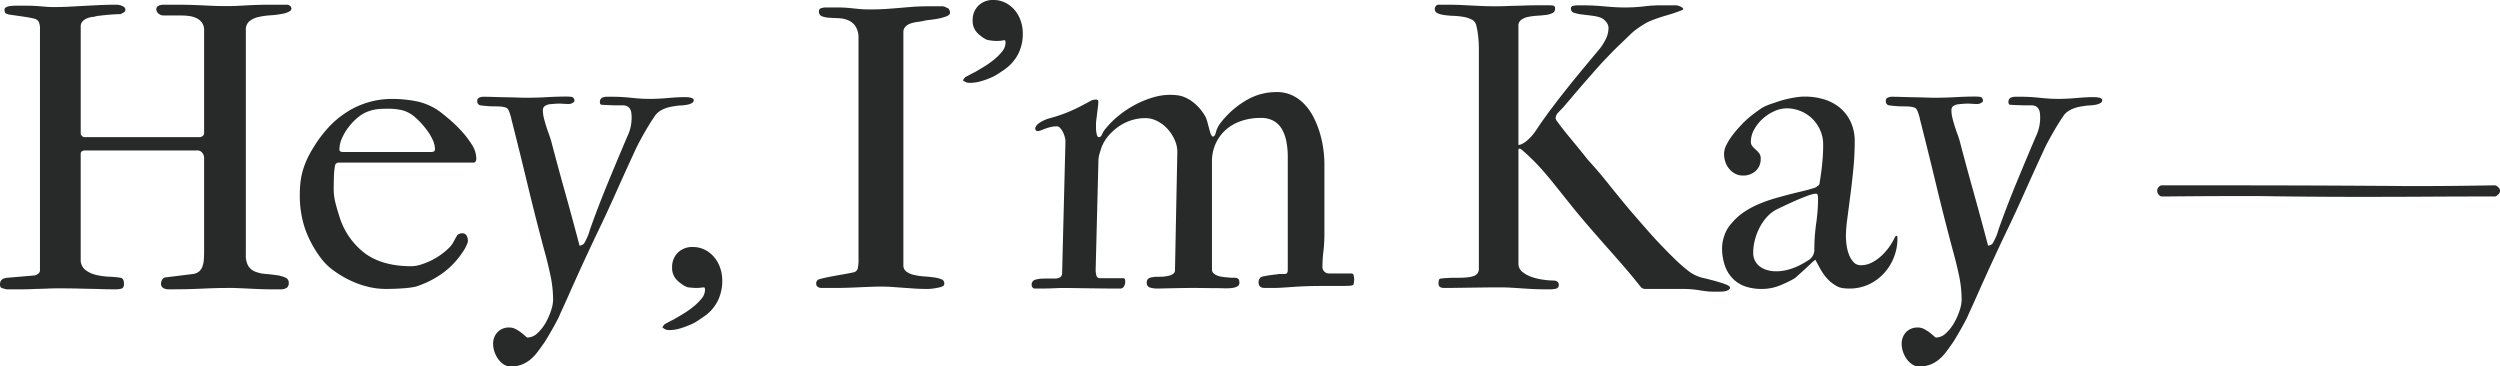 <svg id="グループ_3549" data-name="グループ 3549" xmlns="http://www.w3.org/2000/svg" xmlns:xlink="http://www.w3.org/1999/xlink" width="716.66" height="105.062" viewBox="0 0 716.66 105.062">
  <defs>
    <clipPath id="clip-path">
      <rect id="長方形_934" data-name="長方形 934" width="716.66" height="105.062" fill="none"/>
    </clipPath>
  </defs>
  <g id="グループ_3548" data-name="グループ 3548" clip-path="url(#clip-path)">
    <path id="パス_1970" data-name="パス 1970" d="M0,81.478q0-1.684,2.134-1.854l7.861-.673a3.37,3.37,0,0,0,.926-.478,1.132,1.132,0,0,0,.534-.982V8.536a5.151,5.151,0,0,0-.337-2.275,2.008,2.008,0,0,0-1.123-.87,23.505,23.505,0,0,0-2.33-.477q-1.263-.2-2.443-.366T3.088,4.24a4.086,4.086,0,0,1-1.347-.366A.616.616,0,0,1,1.375,3.4a2.814,2.814,0,0,1-.083-.59.74.74,0,0,1,.365-.674,2.846,2.846,0,0,1,.87-.337,6.5,6.5,0,0,1,1.067-.14q.559-.028,1.01-.029H7.468q1.4,0,2.443.057t1.965.141c.618.055,1.207.1,1.769.14s1.16.056,1.8.056q2.3,0,4.38-.112t4.211-.225q2.134-.111,4.436-.225t5.054-.112a3.569,3.569,0,0,1,.645.084,4.163,4.163,0,0,1,.815.253,2.457,2.457,0,0,1,.674.421.773.773,0,0,1,.281.59.9.9,0,0,1-.478.87c-.318.169-.609.328-.87.477-.3,0-.814.02-1.545.056s-1.507.095-2.33.169-1.6.16-2.33.253A6.438,6.438,0,0,0,26.9,4.83a4.95,4.95,0,0,0-1.067.14,5.5,5.5,0,0,0-1.235.449,3.026,3.026,0,0,0-1.039.842,1.982,1.982,0,0,0-.421,1.264V37.959a1.191,1.191,0,0,0,1.347,1.348H57.163A1.527,1.527,0,0,0,58.089,39a1.073,1.073,0,0,0,.422-.927V8.7a3.6,3.6,0,0,0-.646-2.247,4.252,4.252,0,0,0-1.628-1.292A7.232,7.232,0,0,0,54.1,4.577a18.473,18.473,0,0,0-2.218-.14H46.831A2.119,2.119,0,0,1,45.456,3.9,1.545,1.545,0,0,1,44.81,2.7a1.071,1.071,0,0,1,.617-1.039,3.379,3.379,0,0,1,1.516-.309h3.313q2.64,0,4.549.056t3.537.14q1.629.085,3.173.141t3.509.057q1.572,0,2.836-.057t2.667-.141q1.4-.083,3.145-.14t4.267-.056h4.043a1.576,1.576,0,0,1,1.236.394,1.132,1.132,0,0,1,.337.673c0,.336-.225.637-.674.9a5.92,5.92,0,0,1-1.853.617,24.31,24.31,0,0,1-3.453.449,21.433,21.433,0,0,0-3.426.478A6.377,6.377,0,0,0,71.51,6.065,3.2,3.2,0,0,0,70.471,8.7V73a5.975,5.975,0,0,0,.73,3.285,4.222,4.222,0,0,0,1.994,1.6,10.23,10.23,0,0,0,2.948.646q1.685.141,3.649.421a10.329,10.329,0,0,1,2.134.673,1.561,1.561,0,0,1,.843,1.573,1.449,1.449,0,0,1-.646,1.347,3.149,3.149,0,0,1-1.657.393H77.322q-.956,0-2.555-.056t-3.285-.14q-1.685-.084-3.116-.14t-1.994-.057q-2.864,0-4.745.057t-3.678.14q-1.8.084-3.958.14t-5.588.056a3.212,3.212,0,0,1-1.6-.364,1.439,1.439,0,0,1-.646-1.376,2.24,2.24,0,0,1,.309-.983,1.289,1.289,0,0,1,.983-.7l7.749-.954a3.634,3.634,0,0,0,1.825-.7,3.339,3.339,0,0,0,.982-1.4,6.9,6.9,0,0,0,.421-1.994q.086-1.122.085-2.414V45.259a2.307,2.307,0,0,0-.534-1.46,1.733,1.733,0,0,0-1.432-.674H24.482a1.866,1.866,0,0,0-.982.225.909.909,0,0,0-.365.843v30.1A3.649,3.649,0,0,0,24.4,77.322a7.9,7.9,0,0,0,3.06,1.461,18.891,18.891,0,0,0,3.763.533,29.947,29.947,0,0,1,3.369.308,1.122,1.122,0,0,1,.814.731,3.779,3.779,0,0,1,.14,1.01c0,.787-.252,1.244-.757,1.376a6.139,6.139,0,0,1-1.545.2q-2.3,0-3.9-.056T26.055,82.8q-1.685-.028-3.875-.085t-5.671-.055q-1.349,0-2.583.055t-2.5.085q-1.265.029-2.583.084t-2.892.056h-4.1q-.9-.223-1.376-.393T0,81.478" fill="#282929"/>
    <path id="パス_1971" data-name="パス 1971" d="M135.762,46.607H96.9c-.413.151-.655.309-.73.478a4.464,4.464,0,0,0-.225.982,16.865,16.865,0,0,0-.2,2.191q-.084,1.685-.084,3.818a16.387,16.387,0,0,0,.505,4.1q.505,1.965,1.123,3.874a20.94,20.94,0,0,0,7.384,10.613q5.025,3.651,13.224,3.65a9.2,9.2,0,0,0,2.695-.449,21.083,21.083,0,0,0,2.92-1.151,19.3,19.3,0,0,0,2.808-1.658,18.2,18.2,0,0,0,2.358-1.964,6.049,6.049,0,0,0,1.207-1.544q.477-.87,1.208-2.162a1.633,1.633,0,0,1,.617-.366,2.094,2.094,0,0,1,.674-.139,1.443,1.443,0,0,1,1.376.645,3.218,3.218,0,0,1,.365,1.6,2.146,2.146,0,0,1-.2.758q-.2.477-.449.982a10.147,10.147,0,0,1-.561.982c-.207.319-.365.553-.478.7a23.013,23.013,0,0,1-5.39,5.643,27.335,27.335,0,0,1-7.805,3.959,20.832,20.832,0,0,1-3.453.477q-2.444.2-5.307.2a21.169,21.169,0,0,1-5.194-.674,26.6,26.6,0,0,1-5.194-1.91,28.608,28.608,0,0,1-4.689-2.863,16.544,16.544,0,0,1-3.566-3.594,31.137,31.137,0,0,1-4.464-8.423,29.881,29.881,0,0,1-1.432-9.546,31.6,31.6,0,0,1,.2-3.622,19.779,19.779,0,0,1,.674-3.341,23.9,23.9,0,0,1,1.207-3.228,27.2,27.2,0,0,1,1.8-3.285,35.369,35.369,0,0,1,4.211-5.672,26.761,26.761,0,0,1,5.222-4.436,23.992,23.992,0,0,1,13.309-3.875,36.232,36.232,0,0,1,6.653.647,17.37,17.37,0,0,1,6.655,2.836q1.01.729,2.807,2.246a39.777,39.777,0,0,1,3.538,3.4,26.318,26.318,0,0,1,3.032,3.959,7.584,7.584,0,0,1,1.292,3.987,1.647,1.647,0,0,1-.2.842.641.641,0,0,1-.59.337m-37.4-3.032h24.988q.954,0,1.151-.253a.853.853,0,0,0,.2-.533,6.439,6.439,0,0,0-.646-2.695,15.238,15.238,0,0,0-1.572-2.667,23.6,23.6,0,0,0-1.881-2.275,19.959,19.959,0,0,0-1.628-1.572,9.054,9.054,0,0,0-3.594-1.965,16.941,16.941,0,0,0-4.1-.449q-.956,0-1.769.027a15.515,15.515,0,0,0-1.6.141,10.994,10.994,0,0,0-3.313,1.011,10.594,10.594,0,0,0-2.331,1.6,17.048,17.048,0,0,0-2.358,2.526,15.776,15.776,0,0,0-1.853,3.117A8.04,8.04,0,0,0,97.3,42.9q0,.673,1.067.674" fill="#282929"/>
    <path id="パス_1972" data-name="パス 1972" d="M141.364,98.66a4.78,4.78,0,0,1,1.264-3.453,4.477,4.477,0,0,1,3.4-1.319,3.759,3.759,0,0,1,1.8.449,11.465,11.465,0,0,1,1.544.982,14.875,14.875,0,0,1,1.179.984c.318.3.533.449.646.449a4.188,4.188,0,0,0,2.863-1.237,12.182,12.182,0,0,0,2.331-2.947,18.653,18.653,0,0,0,1.572-3.538,10.331,10.331,0,0,0,.59-3.059,34.227,34.227,0,0,0-.787-7.161q-.786-3.676-1.74-7.046-2.527-9.435-4.773-18.784t-4.661-18.839a2.893,2.893,0,0,0-.14-.645q-.141-.475-.309-1.011a5.188,5.188,0,0,0-.421-.983,1.369,1.369,0,0,0-.477-.561,4.7,4.7,0,0,0-1.488-.365q-.872-.086-1.994-.084t-2.106-.085q-.982-.084-1.881-.2a1.129,1.129,0,0,1-.954-1.291.927.927,0,0,1,.561-.927,2.831,2.831,0,0,1,1.179-.253q1.234,0,2.949.057t3.453.084q1.739.028,3.313.084t2.583.056q2.976,0,5.952-.169t5.615-.169c.149,0,.422.01.814.029a2.918,2.918,0,0,1,.871.14,1,1,0,0,1,.393.394,1.289,1.289,0,0,1,.168.674c0,.187-.178.384-.533.589a2.164,2.164,0,0,1-1.1.309q-.619,0-1.46-.056t-1.292-.057q-.618,0-1.291.057t-1.292.112a3.419,3.419,0,0,0-1.487.5,1.377,1.377,0,0,0-.59,1.236,9.308,9.308,0,0,0,.28,2.218q.28,1.15.646,2.3t.758,2.218q.392,1.066.674,2.022,1.908,7.3,3.931,14.514t4.211,15.527a1.818,1.818,0,0,0,1.348-.674q.505-.9.926-1.853a11.487,11.487,0,0,0,.646-1.853q2.358-6.681,5.11-13.364t5.671-13.533a12.362,12.362,0,0,0,1.236-5.278c0-.412-.02-.833-.056-1.264a3.458,3.458,0,0,0-.309-1.179,2.12,2.12,0,0,0-.758-.87,2.63,2.63,0,0,0-1.46-.337H176.74q-.62,0-1.319-.029t-1.376-.055c-.45-.019-.834-.037-1.152-.057a2.882,2.882,0,0,1-.645-.084c-.188-.112-.281-.374-.281-.786a1.381,1.381,0,0,1,.281-.87,1.4,1.4,0,0,1,.9-.478,2.87,2.87,0,0,1,.955-.112h1.067q1.685,0,3.088.084t2.723.225q1.32.14,2.583.224t2.668.084q2.414,0,5.25-.252t4.969-.253c.149,0,.365.01.646.029a5.6,5.6,0,0,1,.814.112,2.186,2.186,0,0,1,.674.253.55.55,0,0,1,.281.5.921.921,0,0,1-.533.814,4,4,0,0,1-1.236.449,11.831,11.831,0,0,1-1.432.2c-.486.038-.842.056-1.067.056-.6.076-1.226.168-1.88.281a11.709,11.709,0,0,0-1.938.5,7.45,7.45,0,0,0-1.8.926,5.1,5.1,0,0,0-1.4,1.489q-.618.9-1.347,2.077t-1.488,2.5q-.759,1.32-1.46,2.639t-1.208,2.443q-2.808,6.064-5.615,12.353t-5.783,12.41q-1.405,2.978-2.667,5.7t-2.471,5.39q-1.209,2.669-2.415,5.391t-2.555,5.644a15.237,15.237,0,0,1-.842,1.8q-.674,1.292-1.488,2.723T156.666,97.2a17.279,17.279,0,0,1-1.039,1.572q-.843,1.234-1.741,2.386a12.047,12.047,0,0,1-1.994,2.022,8.913,8.913,0,0,1-2.442,1.375,8.585,8.585,0,0,1-3.032.506,3.621,3.621,0,0,1-2.05-.618,6.094,6.094,0,0,1-1.6-1.572,7.73,7.73,0,0,1-1.039-2.077,6.9,6.9,0,0,1-.365-2.135" fill="#282929"/>
    <path id="パス_1973" data-name="パス 1973" d="M189.865,93.831a1.547,1.547,0,0,0,.225-.31,4.212,4.212,0,0,1,.449-.588q.954-.507,1.628-.872c.449-.244.843-.44,1.179-.589a.829.829,0,0,1,.225-.168q1.011-.562,2.471-1.46a26.611,26.611,0,0,0,2.807-1.993,15,15,0,0,0,2.3-2.3,3.991,3.991,0,0,0,.954-2.5,2.035,2.035,0,0,0-.056-.422.306.306,0,0,0-.337-.252l-1.011.111a9,9,0,0,1-1.01.057q-.675,0-1.264-.057c-.393-.036-.777-.074-1.151-.111a3.517,3.517,0,0,1-.758-.281,6.291,6.291,0,0,1-.955-.562q-.477-.336-.926-.7a4.435,4.435,0,0,1-.674-.646,4.817,4.817,0,0,1-1.291-3.481,5.771,5.771,0,0,1,1.628-4.268,5.85,5.85,0,0,1,4.324-1.628,7.466,7.466,0,0,1,3.481.814,8.51,8.51,0,0,1,2.667,2.134,9.512,9.512,0,0,1,1.685,3.06,11.135,11.135,0,0,1,.59,3.594,12.815,12.815,0,0,1-1.376,6.009,11.832,11.832,0,0,1-3.959,4.379q-.9.618-1.881,1.263a12.315,12.315,0,0,1-2.274,1.152,25.173,25.173,0,0,1-2.976,1.039,10.288,10.288,0,0,1-2.7.364,3.947,3.947,0,0,1-.842-.084,3.5,3.5,0,0,1-1.179-.7" fill="#282929"/>
    <path id="パス_1974" data-name="パス 1974" d="M246.1,74.4V11.119a6.239,6.239,0,0,0-.842-3.566,4.856,4.856,0,0,0-2.106-1.741,7.732,7.732,0,0,0-2.723-.59c-.975-.036-1.881-.084-2.724-.139a7.009,7.009,0,0,1-2.1-.421,1.356,1.356,0,0,1-.843-1.405.877.877,0,0,1,.7-.926,4.9,4.9,0,0,1,1.32-.2h3.144q1.4,0,2.555.084t2.19.2c.692.075,1.4.139,2.134.2s1.544.084,2.443.084q2.75,0,4.829-.141t3.986-.308q1.908-.169,3.819-.309t4.267-.14h3.763a2.45,2.45,0,0,1,1.291.308,2.7,2.7,0,0,0,.786.365,3.577,3.577,0,0,0,.281.674,1.143,1.143,0,0,1,.056.505q0,.62-.982,1.012a13.043,13.043,0,0,1-2.246.645q-1.264.252-2.556.393a11.49,11.49,0,0,0-1.853.309q-.9.168-1.909.309a9.042,9.042,0,0,0-1.853.449,3.621,3.621,0,0,0-1.4.9,2.3,2.3,0,0,0-.561,1.656V76.031a2.136,2.136,0,0,0,.87,1.825,5.85,5.85,0,0,0,2.162.954,17.746,17.746,0,0,0,2.836.422q1.543.112,2.835.28a8.478,8.478,0,0,1,2.162.534A1.214,1.214,0,0,1,270.7,81.2c0,.412-.113.674-.337.786s-.431.206-.618.28a15.126,15.126,0,0,1-1.909.394,13.534,13.534,0,0,1-1.965.169q-2.022,0-3.706-.113t-3.257-.225q-1.574-.111-3.145-.225t-3.425-.111q-.9,0-2.5.056t-3.425.14q-1.825.084-3.622.14t-3.088.057h-4.436a1.789,1.789,0,0,1-.787-.282.951.951,0,0,1-.5-.9,1.211,1.211,0,0,1,.955-1.348q1.233-.336,2.217-.533t2.05-.393q1.066-.2,2.359-.421t3.2-.618a1.529,1.529,0,0,0,1.151-1.235,12.28,12.28,0,0,0,.2-2.415" fill="#282929"/>
    <path id="パス_1975" data-name="パス 1975" d="M276.018,23.023a1.456,1.456,0,0,0,.225-.309,4.39,4.39,0,0,1,.449-.589q.954-.505,1.628-.871c.449-.243.843-.439,1.179-.589q.955-.561,2.443-1.46a26.8,26.8,0,0,0,2.892-2.022,15.294,15.294,0,0,0,2.414-2.387,4.136,4.136,0,0,0,1.011-2.611,2.413,2.413,0,0,0-.056-.392.314.314,0,0,0-.337-.282,9.113,9.113,0,0,1-1.011.169,9,9,0,0,1-1.01.056q-.675,0-1.264-.056a10.917,10.917,0,0,1-1.151-.169,1.918,1.918,0,0,1-.758-.224,6.2,6.2,0,0,1-.955-.561q-.477-.336-.926-.7a4.435,4.435,0,0,1-.674-.646A4.818,4.818,0,0,1,278.826,5.9a5.773,5.773,0,0,1,1.628-4.268A5.849,5.849,0,0,1,284.778,0a7.466,7.466,0,0,1,3.481.814,8.51,8.51,0,0,1,2.667,2.134,9.512,9.512,0,0,1,1.685,3.06A11.126,11.126,0,0,1,293.2,9.6a12.639,12.639,0,0,1-1.376,5.98,12.354,12.354,0,0,1-3.959,4.408q-.9.618-1.881,1.263a12.315,12.315,0,0,1-2.274,1.152,21.7,21.7,0,0,1-2.976,1.01,11.112,11.112,0,0,1-2.7.337,4.013,4.013,0,0,1-.842-.084,3.768,3.768,0,0,1-1.179-.646" fill="#282929"/>
    <path id="パス_1976" data-name="パス 1976" d="M304.473,78.164l.955-37.679a4.886,4.886,0,0,0-.2-1.233,7.637,7.637,0,0,0-.533-1.4,4.826,4.826,0,0,0-.787-1.152,1.274,1.274,0,0,0-.9-.477,7.878,7.878,0,0,0-1.937.224,15.611,15.611,0,0,0-1.544.479c-.45.169-.842.318-1.18.448a2.308,2.308,0,0,1-.785.2.693.693,0,0,1-.787-.784,1.655,1.655,0,0,1,.477-.955,4.533,4.533,0,0,1,.984-.787,10.435,10.435,0,0,1,1.123-.589c.373-.168.654-.29.841-.364q1.91-.508,3.482-1.039t3.032-1.152q1.459-.618,2.92-1.376t3.2-1.713a3.777,3.777,0,0,1,1.348-.281q.674,0,.674.619a11.919,11.919,0,0,1-.114,1.4q-.112.9-.224,1.851t-.225,1.827a11.105,11.105,0,0,0-.111,1.319v1.066a8.217,8.217,0,0,0,.2,1.826c.131.582.327.871.589.871q.618,0,.927-.787a7.1,7.1,0,0,1,1.208-1.854,25.192,25.192,0,0,1,3.7-3.62,29.37,29.37,0,0,1,4.549-3.005,27.33,27.33,0,0,1,5.025-2.077,17.559,17.559,0,0,1,5.082-.787,19.172,19.172,0,0,1,2.106.14,8.169,8.169,0,0,1,2.554.786,11.835,11.835,0,0,1,2.752,1.91,14.564,14.564,0,0,1,2.7,3.453q.224.506.365.927c.093.28.177.571.252.87s.169.656.281,1.067.262.954.449,1.628q.393,1.179.786,1.179.561,0,.843-1.179a7.21,7.21,0,0,1,1.291-2.667q.9-1.15,1.235-1.488a25.6,25.6,0,0,1,6.655-5.334,16.864,16.864,0,0,1,8.339-2.077,9.973,9.973,0,0,1,4.463.981,12.015,12.015,0,0,1,3.509,2.611,15.988,15.988,0,0,1,2.584,3.762,27.2,27.2,0,0,1,1.74,4.409,30.188,30.188,0,0,1,.983,4.575A32.429,32.429,0,0,1,379.661,47V67.1a42.092,42.092,0,0,1-.281,4.914,37.138,37.138,0,0,0-.28,4.295,1.864,1.864,0,0,0,1.908,2.078h6.346a.656.656,0,0,1,.674.449c.037.263.074.487.112.674a2.638,2.638,0,0,1,.056.5,5.631,5.631,0,0,1-.056.787c-.038.261-.075.486-.112.673-.076.262-.488.413-1.236.45s-1.535.055-2.358.055H379.1q-2.865,0-4.914.084t-3.65.2q-1.6.114-2.976.2t-2.779.084h-2.246q-1.743,0-1.742-1.572a1.9,1.9,0,0,1,.2-.955,1.964,1.964,0,0,1,.476-.561,2.969,2.969,0,0,1,.815-.253c.429-.093.9-.178,1.4-.253s.982-.14,1.432-.2a8.7,8.7,0,0,1,.955-.085,1.506,1.506,0,0,1,.56-.111H368.2q.956,0,.956-1.068V44.866a22.389,22.389,0,0,0-.393-4.266,11.486,11.486,0,0,0-1.264-3.539,6.438,6.438,0,0,0-2.358-2.387,7.183,7.183,0,0,0-3.679-.87,16.978,16.978,0,0,0-5.867.955,12.75,12.75,0,0,0-4.408,2.638,11.774,11.774,0,0,0-2.78,3.959,12.393,12.393,0,0,0-.982,4.969V77.21a1.434,1.434,0,0,0,.393,1.066,3.133,3.133,0,0,0,.955.646,4.939,4.939,0,0,0,1.207.365c.429.075.8.132,1.094.169.524.037.955.075,1.292.111a8.524,8.524,0,0,0,.955.057h.729a1.531,1.531,0,0,1,.563.112.924.924,0,0,1,.588.562,3.217,3.217,0,0,1,.085.786,1.05,1.05,0,0,1-.449.927,3.069,3.069,0,0,1-1.1.449,7.974,7.974,0,0,1-1.347.168c-.469.018-.87.028-1.207.028-.038,0-.309-.01-.815-.028s-1.188-.027-2.049-.027-1.853-.01-2.976-.029-2.321-.028-3.594-.028q-1.291,0-2.807.028T336,82.628q-1.431.027-2.611.057c-.785.018-1.366.027-1.74.027a6.965,6.965,0,0,1-1.965-.28,1.335,1.335,0,0,1-.955-1.46q0-1.4,1.8-1.516a3.471,3.471,0,0,1,.841-.113h.956a14.266,14.266,0,0,0,1.515-.084,8.3,8.3,0,0,0,1.461-.281,2.857,2.857,0,0,0,1.1-.561,1.174,1.174,0,0,0,.421-.927l.674-33.916a8.3,8.3,0,0,0-.393-2.525,11.488,11.488,0,0,0-1.292-2.64,11.282,11.282,0,0,0-1.993-2.3,9.985,9.985,0,0,0-2.555-1.628,7.309,7.309,0,0,0-2.976-.618,13.091,13.091,0,0,0-3.875.59,13.393,13.393,0,0,0-3.538,1.684,15.554,15.554,0,0,0-2.948,2.583,12.139,12.139,0,0,0-2.1,3.341q-.338,1.01-.646,2.049a7.755,7.755,0,0,0-.308,2.218l-.787,31a5.766,5.766,0,0,0,.224,1.686.925.925,0,0,0,.955.729h6.626c.337,0,.533.113.59.337a3.023,3.023,0,0,1,.084.731,2.706,2.706,0,0,1-.337,1.262,1.265,1.265,0,0,1-1.235.646q-2.472,0-4.886-.027l-4.548-.057q-2.135-.03-3.79-.056t-2.5-.028q-1.459,0-3.228.084t-3.9.084h-1.515a.771.771,0,0,1-.646-.336,1.271,1.271,0,0,1-.253-.787,1.53,1.53,0,0,1,.309-.926A1.447,1.447,0,0,1,297,80.13a7.356,7.356,0,0,1,1.629-.253q.786-.028,1.629-.028h2.077a3.144,3.144,0,0,0,1.517-.337,1.4,1.4,0,0,0,.617-1.348" fill="#282929"/>
    <path id="パス_1977" data-name="パス 1977" d="M423.938,76.986V14.039a33.8,33.8,0,0,0-.2-3.622,23.436,23.436,0,0,0-.59-3.341A2.553,2.553,0,0,0,421.8,5.56a8.287,8.287,0,0,0-2.33-.73,21.622,21.622,0,0,0-2.752-.282,26.1,26.1,0,0,1-2.638-.224,7.04,7.04,0,0,1-1.994-.533,1.243,1.243,0,0,1-.787-1.207,1.662,1.662,0,0,1,.253-.786.972.972,0,0,1,.927-.45H414.5q2.527,0,4.325.084T422.2,1.6q1.57.084,3.144.141t3.65.056q1.458,0,2.807-.056t2.724-.085q1.375-.028,2.835-.084t3.2-.056h3.65a4.8,4.8,0,0,1,1.1.112q.477.114.478.842a1.34,1.34,0,0,1-.787,1.292,5.936,5.936,0,0,1-1.937.534q-1.15.139-2.527.224A16.415,16.415,0,0,0,438,4.858a4.943,4.943,0,0,0-1.937.842,2.067,2.067,0,0,0-.786,1.768V41.553a2.473,2.473,0,0,0,1.067-.308,6.7,6.7,0,0,0,1.235-.815,13.509,13.509,0,0,0,1.208-1.123,12.209,12.209,0,0,0,1.038-1.235q.786-1.122,1.4-2.05t1.207-1.74c.394-.542.767-1.067,1.124-1.572s.738-1.02,1.15-1.544q3.426-4.551,6.823-8.7t7.047-8.48a16.18,16.18,0,0,0,1.825-2.947,7.228,7.228,0,0,0,.7-3.117,2.8,2.8,0,0,0-.786-1.769,3.633,3.633,0,0,0-1.8-1.207,9.826,9.826,0,0,0-1.6-.365q-.926-.139-1.936-.253c-.674-.074-1.34-.158-1.994-.252a8.88,8.88,0,0,1-1.769-.422,1.089,1.089,0,0,1-.674-.449,1.38,1.38,0,0,1-.224-.785.565.565,0,0,1,.084-.338c.056-.074.121-.168.2-.28a1.38,1.38,0,0,1,.534-.169c.243-.037.495-.065.758-.084s.505-.028.729-.028h.45q2.076,0,3.734.084c1.1.056,2.163.132,3.173.225s1.983.168,2.921.224,1.926.084,2.974.084a47.284,47.284,0,0,0,5.391-.308,41.278,41.278,0,0,1,4.549-.309h4.043A3.748,3.748,0,0,1,482,2.022q.5.282.5.562c0,.112-.075.206-.224.281a46.245,46.245,0,0,1-4.632,1.572,42.075,42.075,0,0,0-4.689,1.628,11.856,11.856,0,0,0-1.432.73q-.758.45-1.544.983t-1.46,1.066a13.942,13.942,0,0,0-1.179,1.039q-1.909,1.854-3.144,3.033t-2.107,2.078q-.872.9-1.572,1.628t-1.543,1.628q-1.348,1.516-2.612,2.948t-2.583,2.948q-1.32,1.516-2.724,3.173t-3.031,3.565q-.789.787-1.433,1.489a2.3,2.3,0,0,0-.645,1.6,2.859,2.859,0,0,0,.59,1.039q.588.814,1.488,1.966t1.993,2.471q1.094,1.32,2.105,2.555t1.826,2.246q.813,1.011,1.15,1.46,3.088,3.369,5.84,6.822t5.84,7.16q.9,1.066,2.415,2.807t3.313,3.791q1.8,2.05,3.79,4.127t3.874,3.9a44.018,44.018,0,0,0,3.538,3.117,10.517,10.517,0,0,0,2.78,1.684,11.028,11.028,0,0,0,2.105.646q1.543.366,3.174.815t2.891.926q1.263.477,1.263.926a.7.7,0,0,1-.337.618,3.015,3.015,0,0,1-.814.365,4.7,4.7,0,0,1-1.066.169c-.394.018-.758.027-1.1.027H491.32a18.812,18.812,0,0,1-2.106-.111c-.655-.077-1.319-.169-1.994-.282s-1.413-.206-2.218-.281-1.711-.111-2.723-.111H471.5a1.752,1.752,0,0,1-1.067-.449q-2.247-2.866-4.549-5.532t-4.716-5.39q-2.415-2.724-4.885-5.56t-5.054-5.979q-2.976-3.707-4.941-6.178t-3.566-4.323q-1.6-1.854-3.117-3.369t-3.537-3.257c-.075-.037-.15-.074-.225-.113a.791.791,0,0,0-.337-.055c-.15,0-.224.131-.224.392V75.525A3,3,0,0,0,436.487,78a9,9,0,0,0,2.864,1.488,17.484,17.484,0,0,0,3.313.731,23.259,23.259,0,0,0,2.554.2,1.875,1.875,0,0,1,1.237.337,1.069,1.069,0,0,1,.392.842,1.035,1.035,0,0,1-.786,1.151,7.989,7.989,0,0,1-1.909.2q-2.527,0-4.436-.084t-3.509-.2q-1.6-.112-3.144-.2t-3.286-.084q-2.022,0-4.211.027l-4.268.057-3.959.055q-1.882.03-3.341.029-1.629,0-1.628-1.236a5.554,5.554,0,0,1,.084-.9.616.616,0,0,1,.589-.562q.9-.111,1.966-.168t2.022-.056h1.234a23.563,23.563,0,0,0,2.5-.141,6.244,6.244,0,0,0,2.107-.533,2.105,2.105,0,0,0,1.067-1.965" fill="#282929"/>
    <path id="パス_1978" data-name="パス 1978" d="M520.393,74.458l-.28.225a8.009,8.009,0,0,0-.927.815q-.871.814-1.938,1.8t-2.021,1.825a5.228,5.228,0,0,1-1.179.9,33.037,33.037,0,0,1-4.071,1.91,13.888,13.888,0,0,1-5.138.9,14.758,14.758,0,0,1-4.015-.563,9.3,9.3,0,0,1-3.593-1.936,9.81,9.81,0,0,1-2.583-3.679,14.944,14.944,0,0,1-.984-5.84,11.138,11.138,0,0,1,.647-3.284,9.61,9.61,0,0,1,2.162-3.622,16.744,16.744,0,0,1,3.453-3.116,25.686,25.686,0,0,1,4.155-2.246,41.227,41.227,0,0,1,5.026-1.769q2.751-.786,6.12-1.629.786-.168,1.685-.392t1.712-.45q.813-.223,1.4-.422a2.118,2.118,0,0,0,.757-.365c.187-.148.366-.28.534-.392a1.033,1.033,0,0,0,.309-.787q.223-1.29.421-2.751t.337-2.919q.139-1.461.2-2.809t.056-2.414a10.041,10.041,0,0,0-.842-4.1,10.553,10.553,0,0,0-2.274-3.312,10.365,10.365,0,0,0-3.341-2.19,10.523,10.523,0,0,0-4.043-.787,8.617,8.617,0,0,0-3.51.815,12.447,12.447,0,0,0-3.312,2.162,11.975,11.975,0,0,0-2.444,3.06,7.135,7.135,0,0,0-.954,3.51,1.96,1.96,0,0,0,.449,1.348,11.762,11.762,0,0,0,.954.954,8.239,8.239,0,0,1,.956,1.011,2.367,2.367,0,0,1,.449,1.515,4.55,4.55,0,0,1-1.46,3.594,5.228,5.228,0,0,1-3.594,1.292,4.684,4.684,0,0,1-2.274-.533,5.921,5.921,0,0,1-2.808-3.4,7.373,7.373,0,0,1-.364-2.3,5.623,5.623,0,0,1,.617-2.414,16.1,16.1,0,0,1,1.516-2.528,29.468,29.468,0,0,1,1.881-2.33q.982-1.094,1.657-1.768,1.234-1.181,2.386-2.078t2.443-1.8a10.767,10.767,0,0,1,1.965-1.012q1.01-.391,1.965-.674c.374-.148.889-.327,1.544-.533s1.385-.4,2.191-.59,1.646-.345,2.526-.477a17.347,17.347,0,0,1,2.555-.2,18.805,18.805,0,0,1,5.194.731,13.066,13.066,0,0,1,4.549,2.3,11.776,11.776,0,0,1,3.229,4.043,13.063,13.063,0,0,1,1.235,5.9q0,3.819-.393,7.805t-.871,7.637q-.477,3.651-.87,6.682a39.635,39.635,0,0,0-.393,4.885,20.907,20.907,0,0,0,.169,2.386,12.262,12.262,0,0,0,.645,2.752,6.95,6.95,0,0,0,1.32,2.274,2.78,2.78,0,0,0,2.19.955,6.685,6.685,0,0,0,3.032-.731,11.859,11.859,0,0,0,2.7-1.852,16.3,16.3,0,0,0,2.218-2.471,16.844,16.844,0,0,0,1.6-2.64c.074-.148.159-.308.253-.476a.45.45,0,0,1,.421-.253c.149,0,.224.132.224.393v.561a14.183,14.183,0,0,1-.927,4.97,14.754,14.754,0,0,1-2.7,4.549,13.824,13.824,0,0,1-4.352,3.34,13.126,13.126,0,0,1-5.952,1.291,13.839,13.839,0,0,1-1.431-.084,5.863,5.863,0,0,1-1.544-.365,10.457,10.457,0,0,1-2.415-1.6,12.477,12.477,0,0,1-1.657-1.826,17.282,17.282,0,0,1-1.292-2.049q-.588-1.1-1.263-2.331m-17.8-2.021a4.728,4.728,0,0,0,2.05,4.071,6.509,6.509,0,0,0,2.1.954,9.275,9.275,0,0,0,2.359.309,12.917,12.917,0,0,0,2.836-.309,16.1,16.1,0,0,0,2.61-.814,19.554,19.554,0,0,0,2.274-1.1q1.039-.588,1.882-1.151a3.45,3.45,0,0,0,1.4-2.527,54.439,54.439,0,0,1,.533-7.833,50.316,50.316,0,0,0,.534-7.215,4.534,4.534,0,0,0-.085-.843.492.492,0,0,0-.533-.449,3.523,3.523,0,0,0-.983.14c-.318.094-.609.179-.87.253q-2.472.9-4.83,1.966t-4.66,2.189a10.046,10.046,0,0,0-2.808,2.247,14.363,14.363,0,0,0-2.077,3.087,16.79,16.79,0,0,0-1.292,3.51,14.655,14.655,0,0,0-.449,3.51" fill="#282929"/>
    <path id="パス_1979" data-name="パス 1979" d="M545.143,98.66a4.78,4.78,0,0,1,1.264-3.453,4.477,4.477,0,0,1,3.4-1.319,3.759,3.759,0,0,1,1.8.449,11.466,11.466,0,0,1,1.544.982,14.7,14.7,0,0,1,1.179.984c.317.3.533.449.646.449a4.188,4.188,0,0,0,2.863-1.237,12.183,12.183,0,0,0,2.331-2.947,18.654,18.654,0,0,0,1.572-3.538,10.33,10.33,0,0,0,.59-3.059,34.228,34.228,0,0,0-.787-7.161q-.786-3.676-1.741-7.046-2.524-9.435-4.772-18.784t-4.661-18.839a2.892,2.892,0,0,0-.14-.645c-.094-.317-.2-.654-.31-1.011a5.118,5.118,0,0,0-.42-.983,1.362,1.362,0,0,0-.478-.561,4.685,4.685,0,0,0-1.487-.365q-.872-.086-1.993-.084t-2.107-.085q-.982-.084-1.881-.2a1.13,1.13,0,0,1-.954-1.291.927.927,0,0,1,.561-.927,2.831,2.831,0,0,1,1.179-.253q1.236,0,2.949.057t3.453.084q1.74.028,3.313.084t2.582.056q2.977,0,5.953-.169t5.616-.169c.148,0,.421.01.813.029a2.9,2.9,0,0,1,.87.14,1,1,0,0,1,.394.394,1.289,1.289,0,0,1,.169.674c0,.187-.179.384-.534.589a2.164,2.164,0,0,1-1.1.309q-.618,0-1.46-.056t-1.292-.057q-.618,0-1.291.057t-1.291.112a3.419,3.419,0,0,0-1.488.5,1.377,1.377,0,0,0-.59,1.236,9.259,9.259,0,0,0,.281,2.218q.279,1.15.645,2.3t.758,2.218q.393,1.066.674,2.022,1.91,7.3,3.931,14.514t4.211,15.527a1.814,1.814,0,0,0,1.347-.674q.507-.9.927-1.853a11.484,11.484,0,0,0,.646-1.853q2.358-6.681,5.11-13.364t5.671-13.533a12.362,12.362,0,0,0,1.236-5.278q0-.618-.056-1.264a3.481,3.481,0,0,0-.309-1.179,2.127,2.127,0,0,0-.758-.87,2.633,2.633,0,0,0-1.461-.337h-1.74q-.618,0-1.319-.029t-1.376-.055c-.45-.019-.834-.037-1.152-.057a2.883,2.883,0,0,1-.645-.084c-.188-.112-.281-.374-.281-.786a1.381,1.381,0,0,1,.281-.87,1.4,1.4,0,0,1,.9-.478,2.87,2.87,0,0,1,.955-.112h1.067q1.684,0,3.088.084t2.723.225q1.319.14,2.583.224t2.668.084q2.414,0,5.25-.252t4.969-.253c.149,0,.365.01.646.029a5.633,5.633,0,0,1,.815.112,2.205,2.205,0,0,1,.674.253.551.551,0,0,1,.28.5.921.921,0,0,1-.533.814,4,4,0,0,1-1.236.449,11.844,11.844,0,0,1-1.431.2c-.487.038-.843.056-1.068.056-.6.076-1.226.168-1.88.281a11.708,11.708,0,0,0-1.938.5,7.45,7.45,0,0,0-1.8.926,5.08,5.08,0,0,0-1.4,1.489q-.62.9-1.348,2.077t-1.488,2.5q-.759,1.32-1.46,2.639t-1.208,2.443q-2.808,6.064-5.615,12.353t-5.783,12.41q-1.406,2.978-2.667,5.7t-2.471,5.39q-1.209,2.669-2.415,5.391t-2.555,5.644a15.066,15.066,0,0,1-.842,1.8q-.673,1.292-1.488,2.723T560.445,97.2a17.507,17.507,0,0,1-1.039,1.572q-.843,1.234-1.741,2.386a12.049,12.049,0,0,1-1.994,2.022,8.913,8.913,0,0,1-2.442,1.375,8.585,8.585,0,0,1-3.032.506,3.624,3.624,0,0,1-2.05-.618,6.113,6.113,0,0,1-1.6-1.572,7.726,7.726,0,0,1-1.038-2.077,6.9,6.9,0,0,1-.365-2.135" fill="#282929"/>
    <path id="パス_1980" data-name="パス 1980" d="M619.685,56.322a1.216,1.216,0,0,1-.842-.506,1.718,1.718,0,0,1-.449-1.18,1.489,1.489,0,0,1,.449-1.038,1.236,1.236,0,0,1,.842-.477q16.227,0,32.035.028t31.923.14q1.908,0,3.763.028t3.761.028q6.234,0,12.045-.056t12.045-.168a1.6,1.6,0,0,1,.842.506,1.319,1.319,0,0,1,0,2.161q-.562.534-.842.534-9.941,0-19.316.056t-19.261.055q-12.354,0-25.381-.168-2.526-.055-5.025-.056h-5.027q-5.166,0-9.966.028t-9.91.085Z" fill="#282929"/>
  </g>
</svg>
